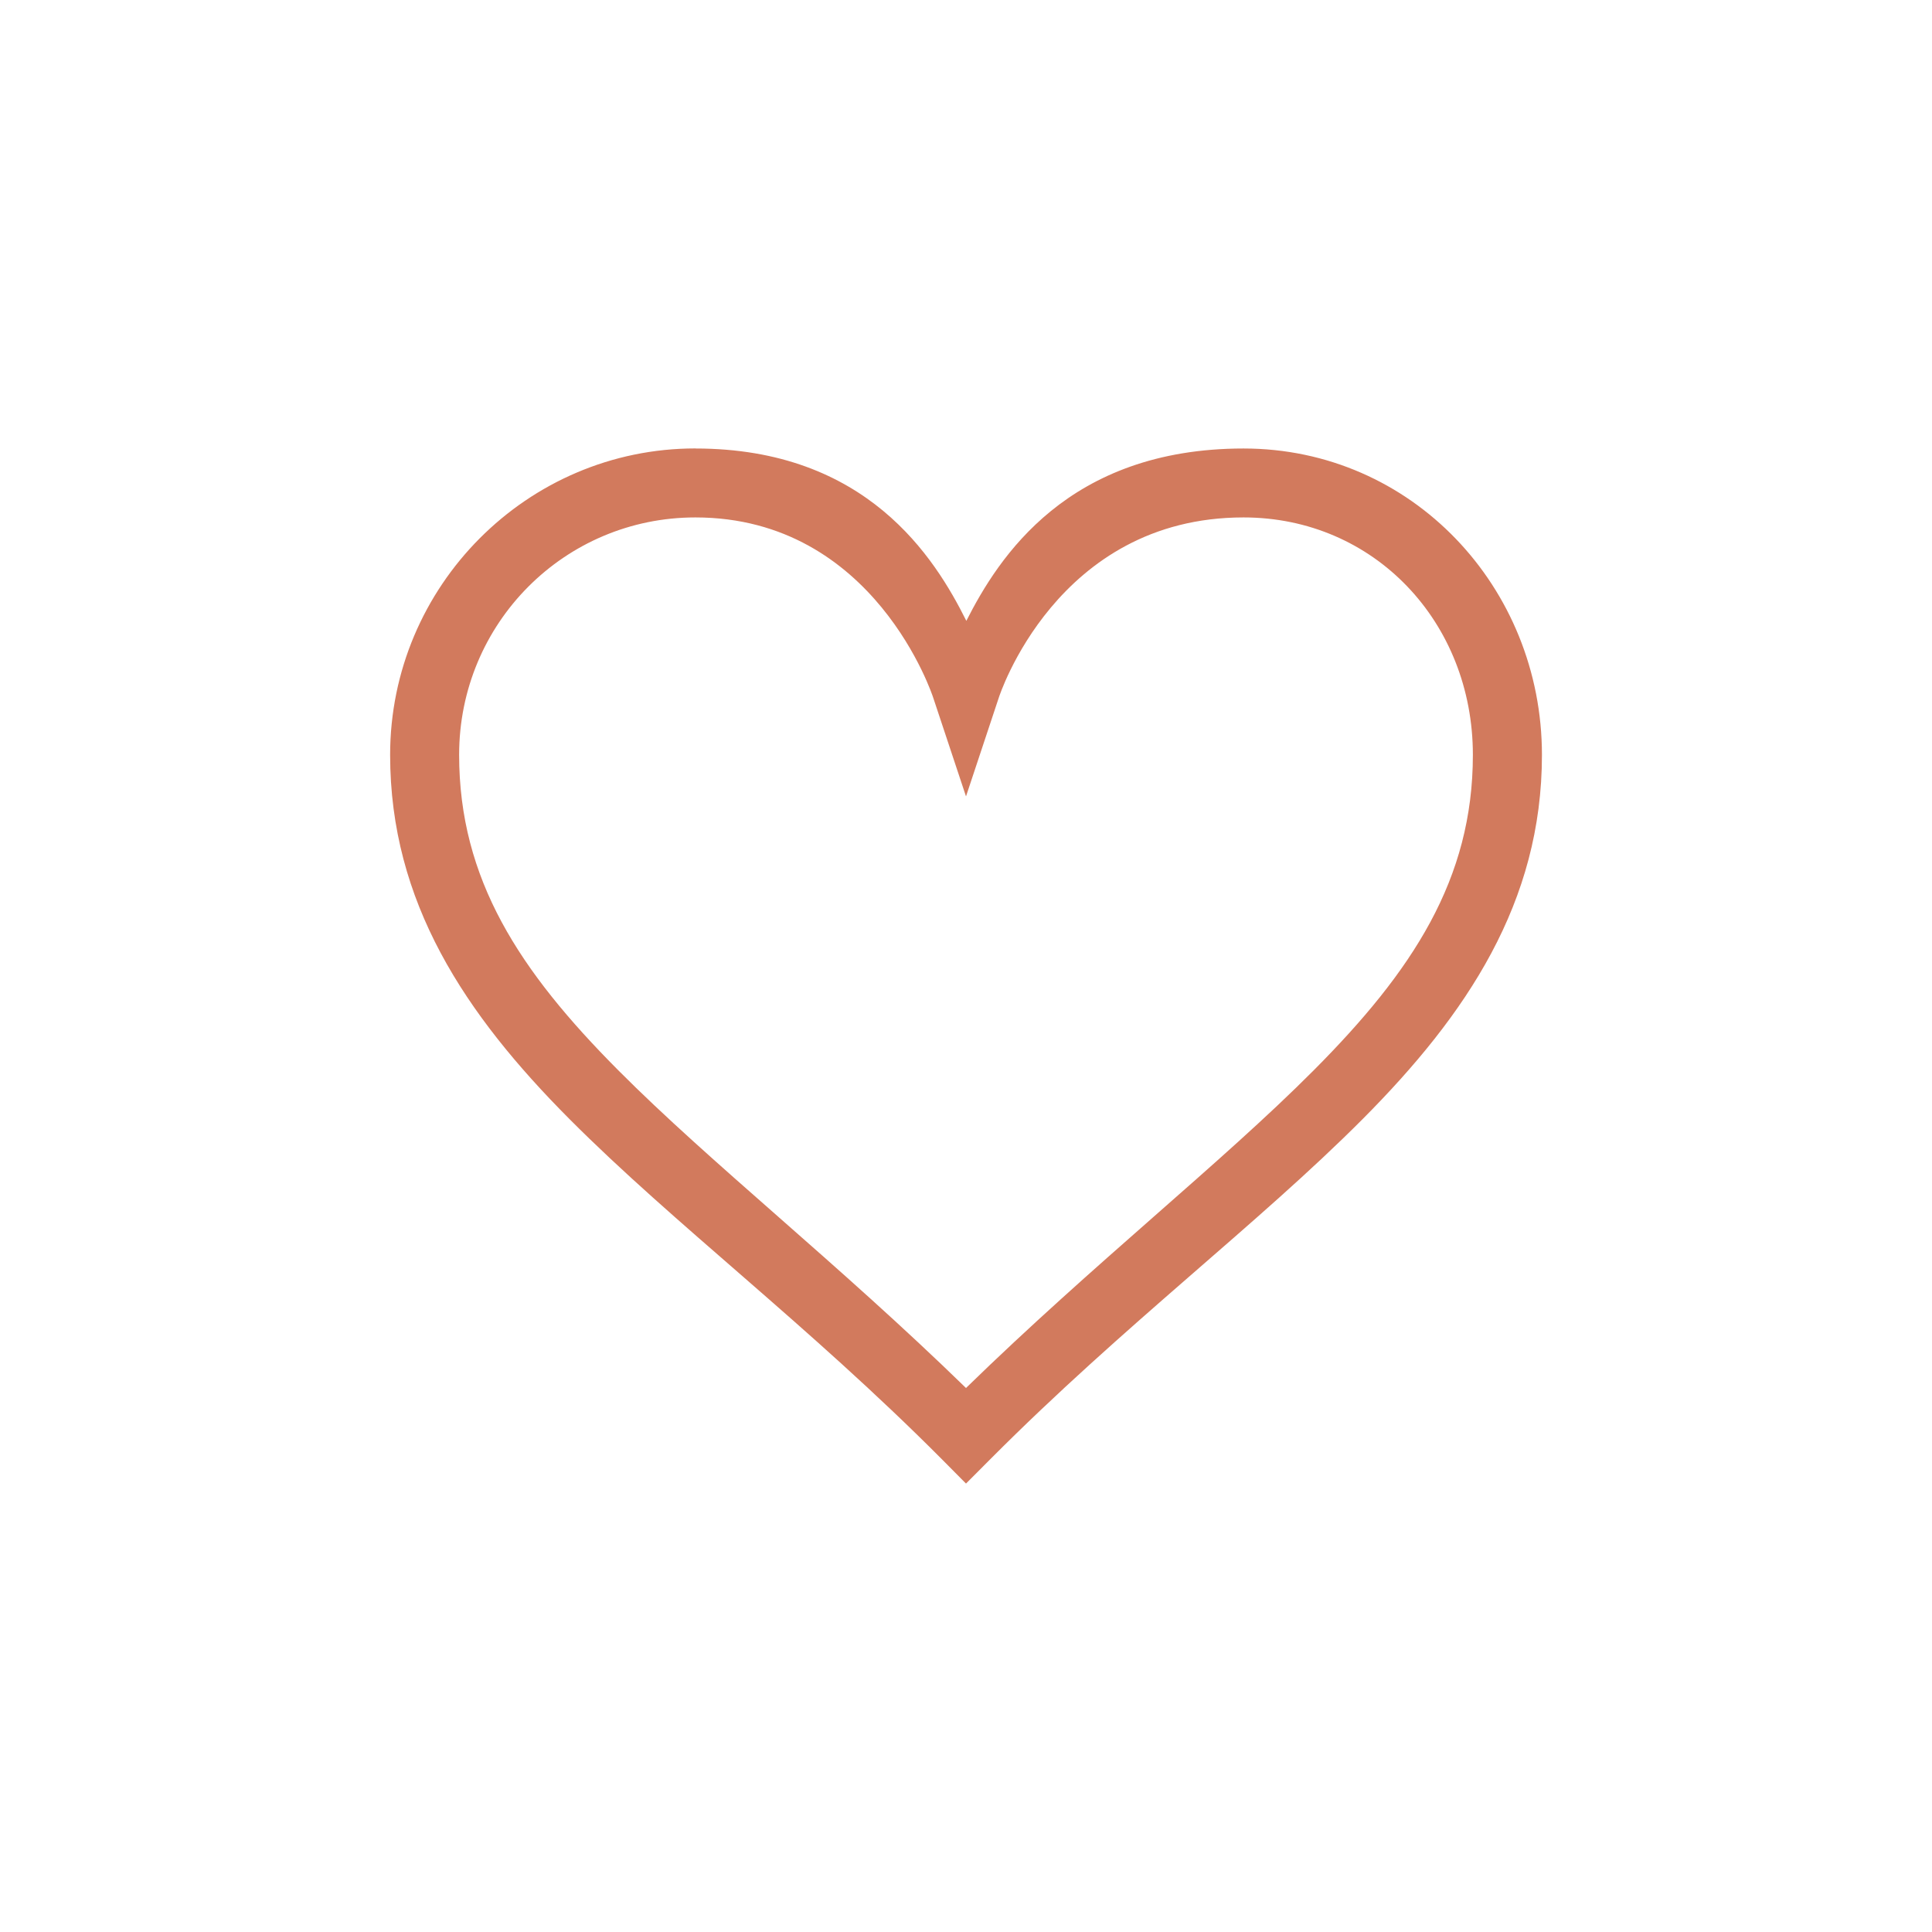 <?xml version="1.0" encoding="UTF-8" standalone="no"?>
<!-- Created with Inkscape (http://www.inkscape.org/) -->

<svg
   xmlns:dc="http://purl.org/dc/elements/1.1/"
   xmlns:cc="http://creativecommons.org/ns#"
   xmlns:rdf="http://www.w3.org/1999/02/22-rdf-syntax-ns#"
   xmlns:svg="http://www.w3.org/2000/svg"
   xmlns="http://www.w3.org/2000/svg"
   xmlns:sodipodi="http://sodipodi.sourceforge.net/DTD/sodipodi-0.dtd"
   xmlns:inkscape="http://www.inkscape.org/namespaces/inkscape"
   width="28"
   height="28"
   viewBox="0 0 28 28"
   id="svg4382"
   version="1.1"
   inkscape:version="0.91 r13725"
   sodipodi:docname="heart-red.svg">
  <defs
     id="defs4384" />
  <sodipodi:namedview
     id="base"
     pagecolor="#ffffff"
     bordercolor="#666666"
     borderopacity="1.0"
     inkscape:pageopacity="0.0"
     inkscape:pageshadow="2"
     inkscape:zoom="8"
     inkscape:cx="-13.652304"
     inkscape:cy="13.749185"
     inkscape:document-units="px"
     inkscape:current-layer="layer1"
     showgrid="false"
     units="px"
     inkscape:window-width="1855"
     inkscape:window-height="1056"
     inkscape:window-x="65"
     inkscape:window-y="24"
     inkscape:window-maximized="1"
     inkscape:object-nodes="true"
     inkscape:snap-bbox="true"
     inkscape:snap-bbox-edge-midpoints="true">
    <inkscape:grid
       type="xygrid"
       id="grid8753" />
  </sodipodi:namedview>
  <g
     inkscape:label="Layer 1"
     inkscape:groupmode="layer"
     id="layer1"
     transform="translate(0,-1024.362)">
    <path
       style="color:#000000;font-style:normal;font-variant:normal;font-weight:normal;font-stretch:normal;font-size:medium;line-height:normal;font-family:sans-serif;text-indent:0;text-align:start;text-decoration:none;text-decoration-line:none;text-decoration-style:solid;text-decoration-color:#000000;letter-spacing:normal;word-spacing:normal;text-transform:none;direction:ltr;block-progression:tb;writing-mode:lr-tb;baseline-shift:baseline;text-anchor:start;white-space:normal;clip-rule:nonzero;display:inline;overflow:visible;visibility:visible;opacity:1;isolation:auto;mix-blend-mode:normal;color-interpolation:sRGB;color-interpolation-filters:linearRGB;solid-color:#000000;solid-opacity:1;fill:#d27a5d;fill-opacity:1;fill-rule:nonzero;stroke:none;stroke-width:1;stroke-linecap:butt;stroke-linejoin:miter;stroke-miterlimit:4;stroke-dasharray:none;stroke-dashoffset:0;stroke-opacity:1;color-rendering:auto;image-rendering:auto;shape-rendering:auto;text-rendering:auto;enable-background:accumulate"
       d="m 10.078,1030.861 c -2.438,0 -4.424,1.996 -4.424,4.441 0,2.136 1.087,3.76 2.598,5.277 1.51,1.517 3.463,2.987 5.395,4.928 L 14,1045.863 l 0.354,-0.355 c 1.932,-1.941 3.884,-3.41 5.395,-4.928 1.51,-1.517 2.598,-3.141 2.598,-5.277 0,-2.43 -1.886,-4.441 -4.324,-4.441 -2.548,0 -3.553,1.58 -4.018,2.498 -0.458,-0.918 -1.444,-2.498 -3.926,-2.498 z m 0,1 c 2.607,0 3.447,2.613 3.447,2.613 L 14,1035.904 l 0.475,-1.43 c 0,0 0.831,-2.613 3.547,-2.613 1.895,0 3.324,1.519 3.324,3.441 0,1.804 -0.875,3.134 -2.307,4.572 -1.338,1.344 -3.183,2.795 -5.039,4.604 -1.856,-1.808 -3.701,-3.259 -5.039,-4.604 -1.432,-1.438 -2.307,-2.768 -2.307,-4.572 0,-1.908 1.529,-3.441 3.424,-3.441 z"
       id="path4254-2-4"
       inkscape:connector-curvature="0" />
  </g>
</svg>
